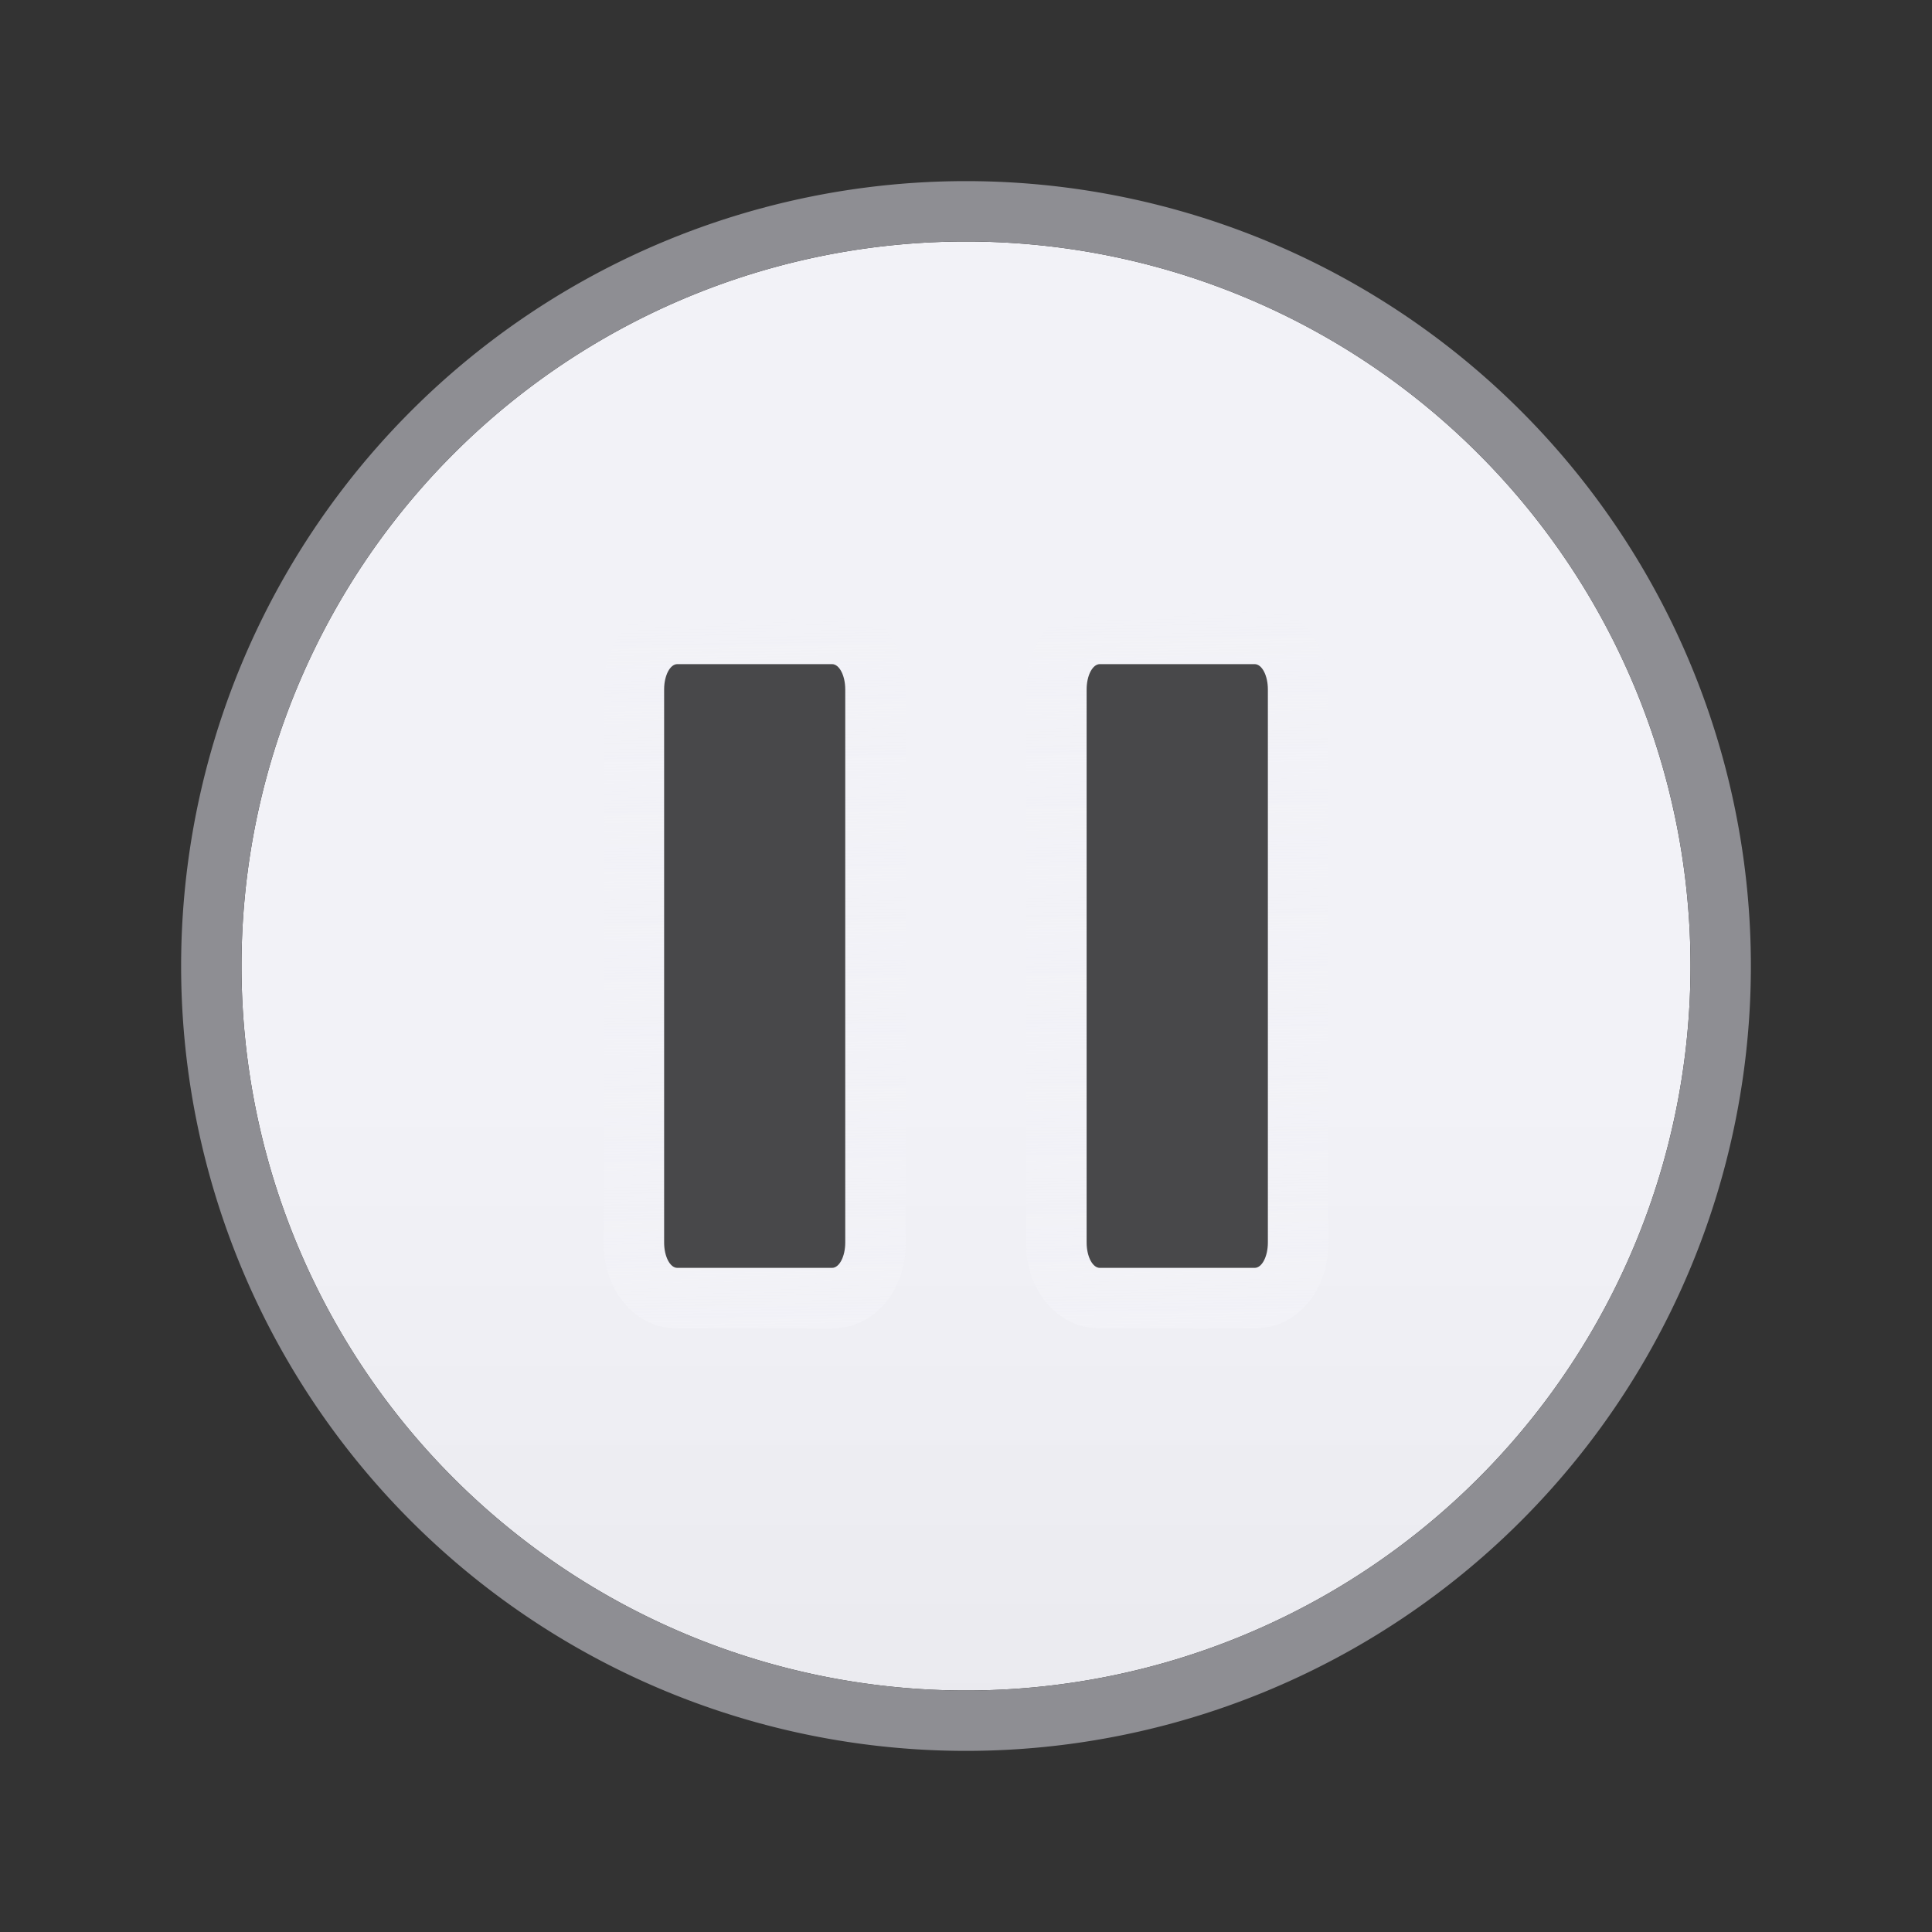 <svg viewBox="0 0 32 32" xmlns="http://www.w3.org/2000/svg" xmlns:xlink="http://www.w3.org/1999/xlink"><rect x="0" y="0" width="32" height="32" fill="#333333" stroke="none"/><linearGradient id="a" gradientUnits="userSpaceOnUse" x1="16.311" x2="16.127" y1="22.125" y2="10.188"><stop offset="0" stop-color="#f2f2f7"/><stop offset="1" stop-color="#f2f2f7" stop-opacity="0"/></linearGradient><linearGradient id="b" gradientUnits="userSpaceOnUse" x1="58" x2="58" y1="42" y2="18"><stop offset="0" stop-color="#d1d1d6"/><stop offset=".286" stop-color="#e5e5ea"/><stop offset="1" stop-color="#f2f2f7"/></linearGradient><path d="m28 16a12 12 0 0 1 -12 12 12 12 0 0 1 -12-12 12 12 0 0 1 12-12 12 12 0 0 1 12 12z" fill="url(#b)" stroke-width=".923"/><path d="m16 3a13 13 0 0 0 -13 13 13 13 0 0 0 13 13 13 13 0 0 0 13-13 13 13 0 0 0 -13-13zm0 1a12 12 0 0 1 12 12 12 12 0 0 1 -12 12 12 12 0 0 1 -12-12 12 12 0 0 1 12-12z" fill="#8e8e93"/><path d="m11.219 9.998c-.58 0-.907.401-1.043.662s-.178.503-.178.76v9.16c0 .257.042.499.178.76.136.261.463.662 1.043.662h2.562c.58 0 .907-.401 1.043-.662s.178-.503.178-.76v-9.16c0-.257-.042-.499-.178-.76s-.463-.662-1.043-.662zm6.998 0c-.58 0-.907.401-1.043.662s-.178.503-.178.76v9.16c0 .257.042.499.178.76s.463.662 1.043.662h2.564c.58 0 .907-.401 1.043-.662s.178-.503.178-.76v-9.16c0-.257-.042-.499-.178-.76s-.463-.662-1.043-.662z" fill="url(#a)"/><path d="m11.219 11c-.121 0-.219.188-.219.42v9.16c0 .232.098.42.219.42h2.562c.121 0 .219-.188.219-.42v-9.16c0-.232-.098-.42-.219-.42zm6.998 0c-.121 0-.219.188-.219.42v9.16c0 .232.098.42.219.42h2.564c.121 0 .219-.188.219-.42v-9.16c0-.232-.098-.42-.219-.42z" fill="#48484a"/></svg>